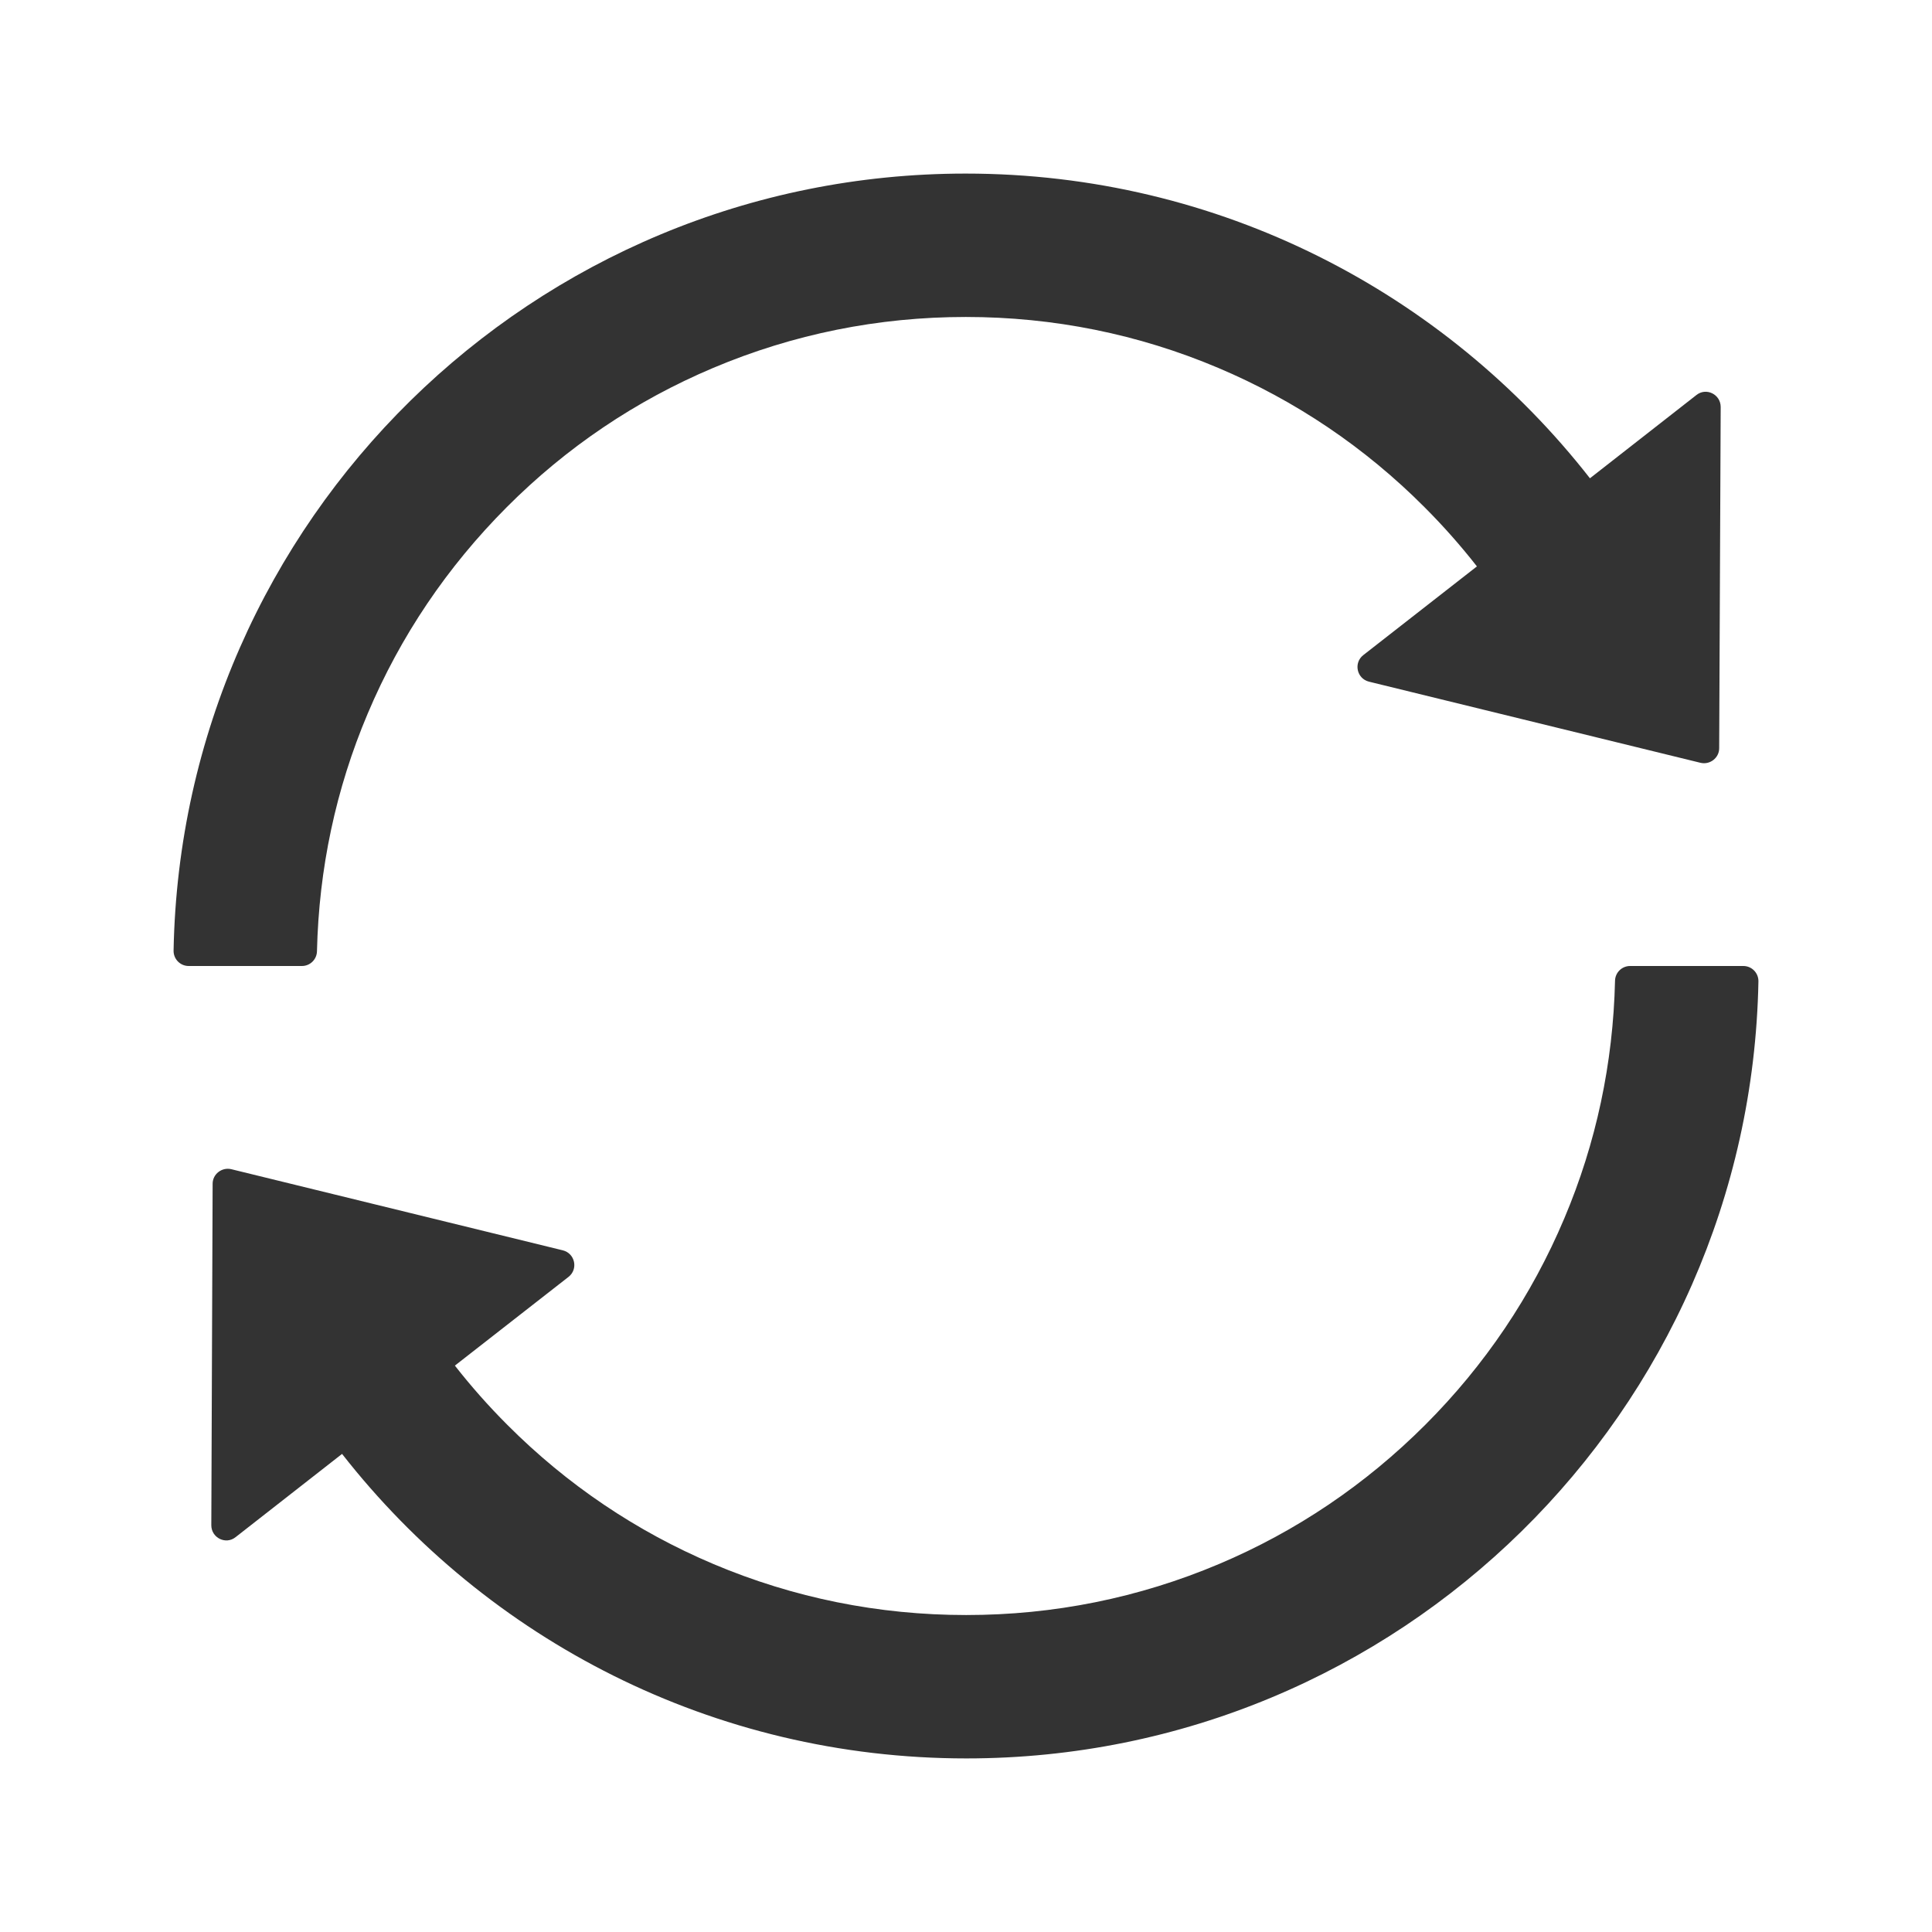 <?xml version="1.0" standalone="no"?><!DOCTYPE svg PUBLIC "-//W3C//DTD SVG 1.1//EN" "http://www.w3.org/Graphics/SVG/1.1/DTD/svg11.dtd"><svg class="icon" width="200px" height="200.00px" viewBox="0 0 1024 1024" version="1.1" xmlns="http://www.w3.org/2000/svg"><path fill="#333333" d="M168 504.2c1-43.7 10-86.1 26.9-126 17.3-41 42.1-77.7 73.7-109.4S337 212.3 378 195c42.4-17.9 87.4-27 133.9-27s91.5 9.1 133.8 27c40.9 17.3 77.7 42.1 109.3 73.8 9.9 9.9 19.2 20.4 27.8 31.4l-60.2 47c-5.3 4.1-3.5 12.5 3 14.1l175.7 43c5 1.2 9.9-2.6 9.9-7.7l0.8-180.9c0-6.7-7.7-10.5-12.9-6.3l-56.4 44.1C765.8 155.1 646.2 92 511.8 92 282.7 92 96.3 275.6 92 503.8c-0.1 4.5 3.5 8.2 8 8.2h60c4.4 0 7.9-3.5 8-7.8zM924 512h-60c-4.4 0-7.9 3.5-8 7.8-1 43.7-10 86.1-26.9 126-17.3 41-42.1 77.8-73.7 109.4S687 811.7 646 829c-42.4 17.9-87.4 27-133.9 27s-91.5-9.1-133.9-27c-40.9-17.3-77.7-42.1-109.3-73.8-9.9-9.9-19.2-20.4-27.8-31.4l60.2-47c5.3-4.1 3.5-12.5-3-14.1l-175.7-43c-5-1.2-9.9 2.6-9.9 7.7l-0.7 181c0 6.7 7.7 10.5 12.9 6.3l56.4-44.1C258.2 868.9 377.8 932 512.2 932c229.2 0 415.5-183.7 419.8-411.8 0.1-4.5-3.5-8.2-8-8.2z" /></svg>